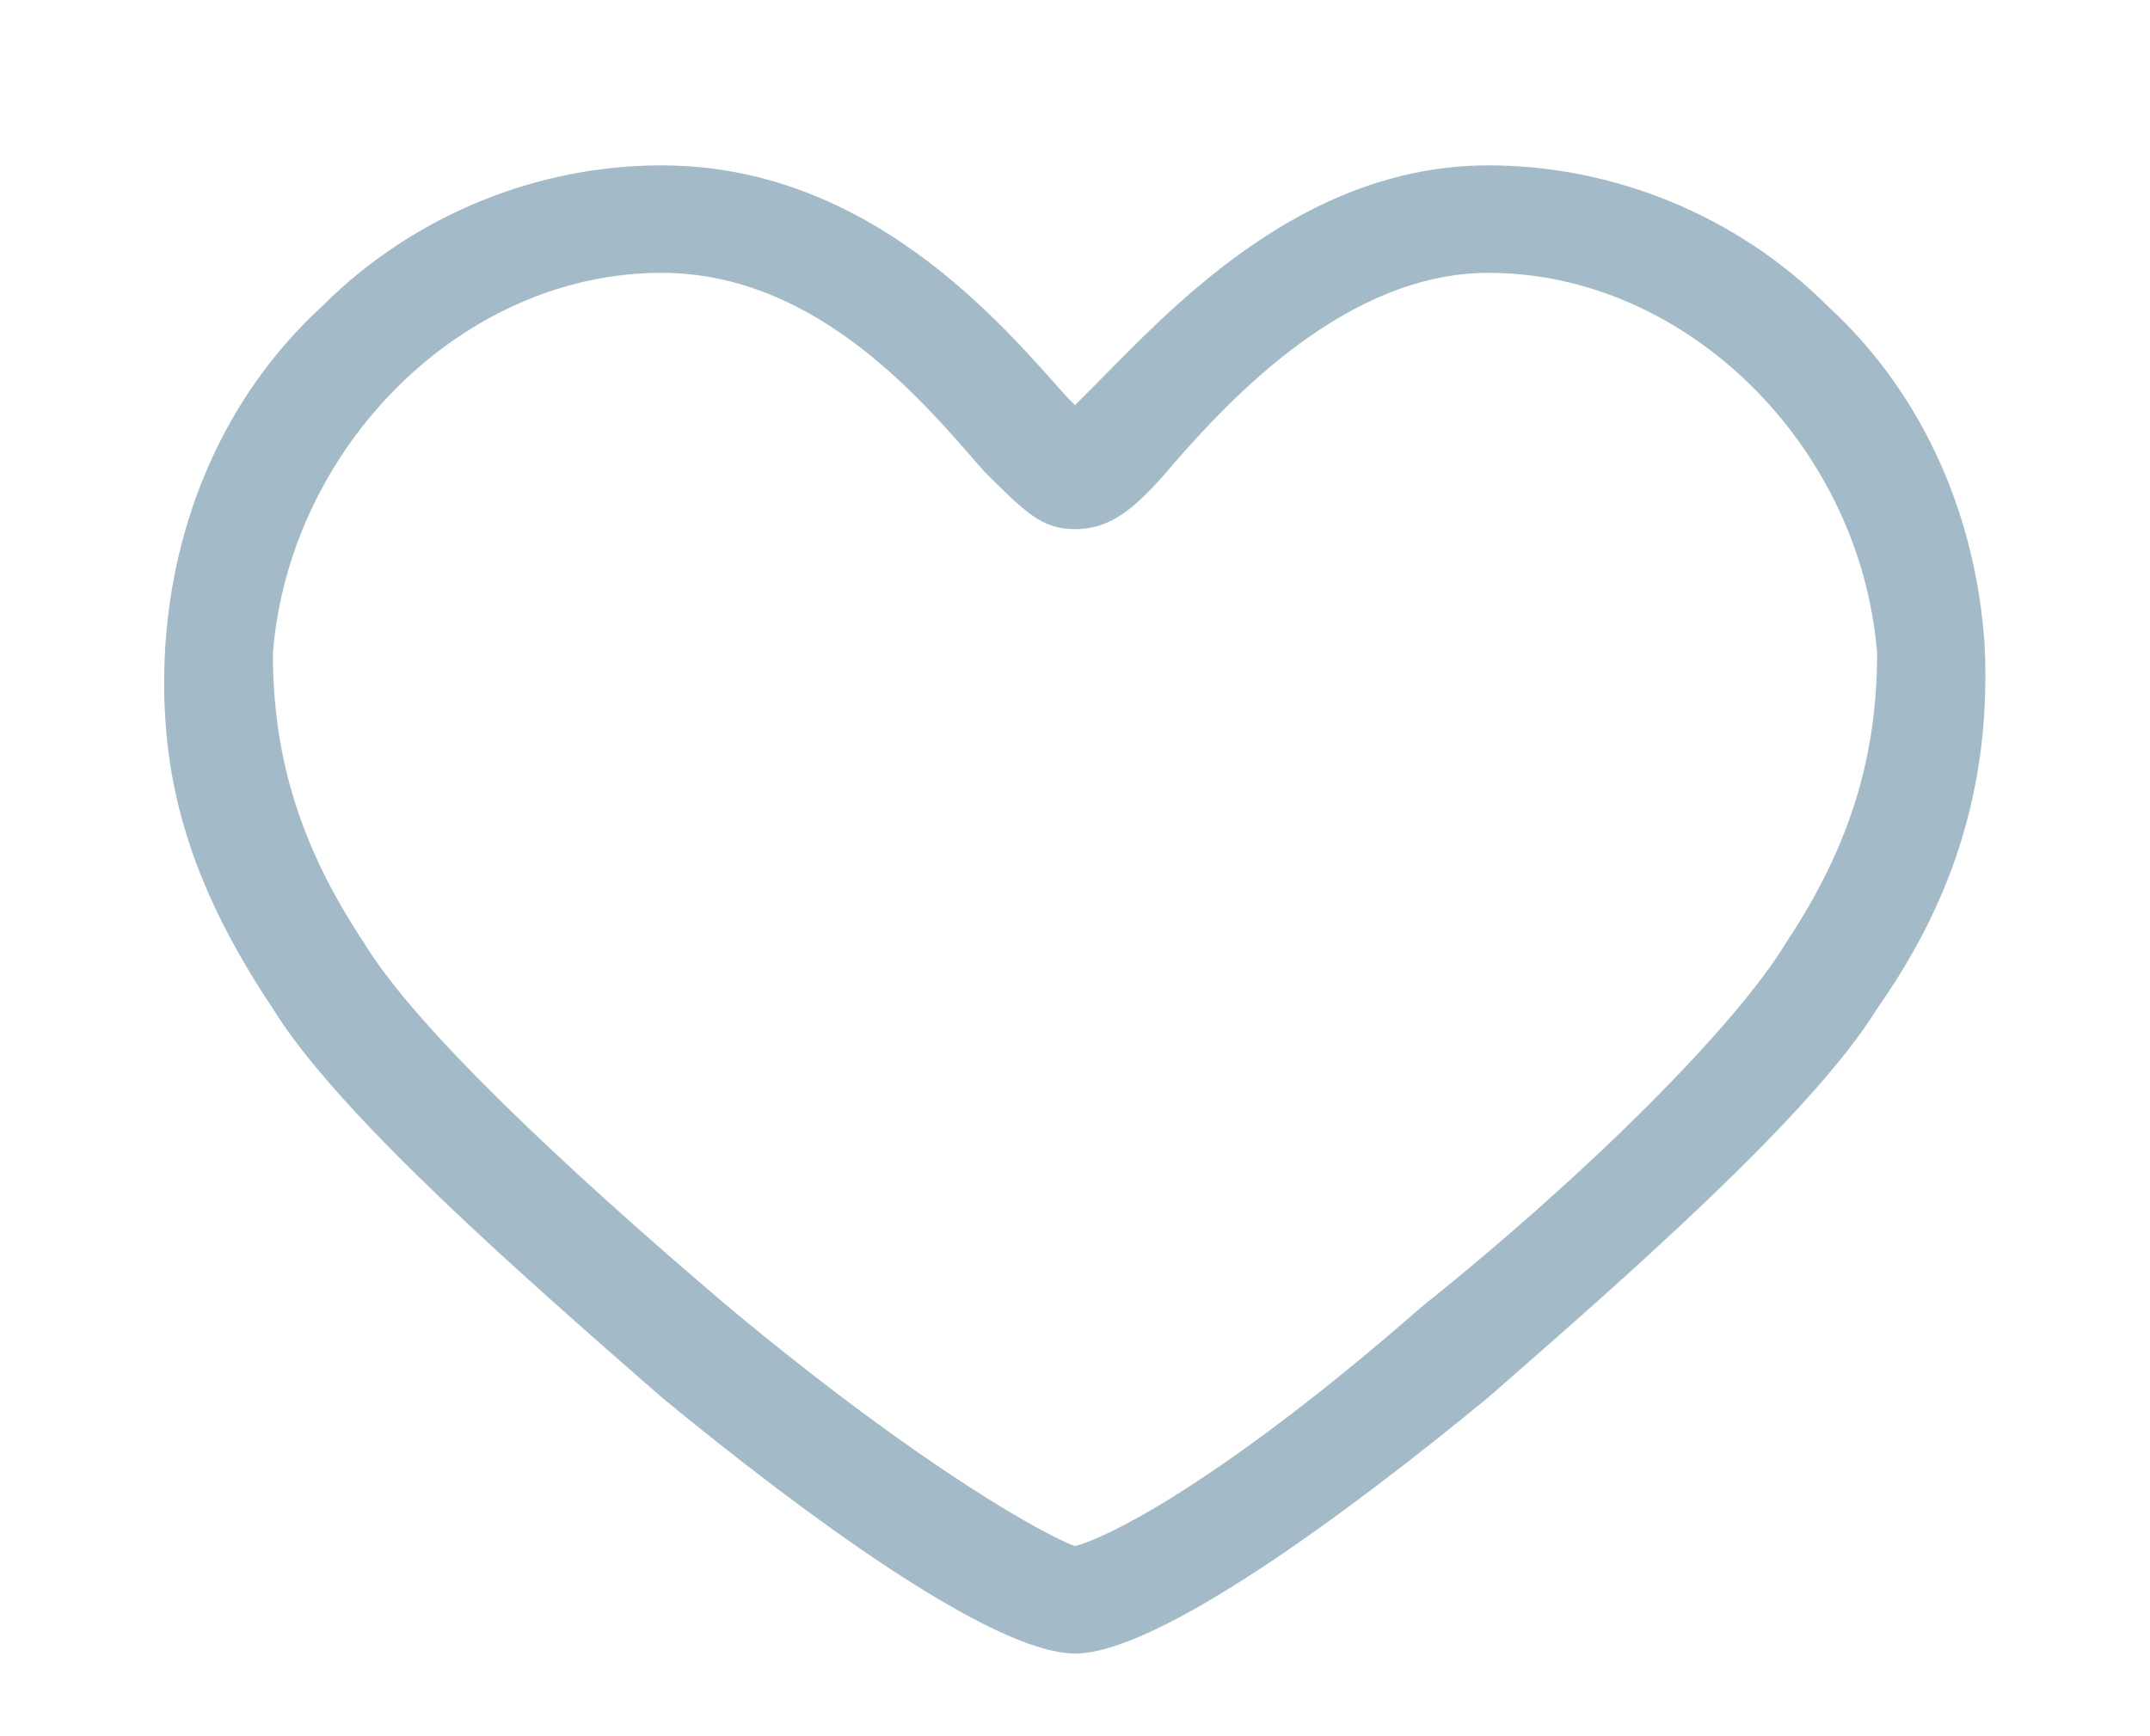 <svg version="1.2" xmlns="http://www.w3.org/2000/svg" width="26" height="21"><path fill-rule="evenodd" d="M22.7 12.2c-.8 1.3-3.1 3.3-4.7 4.7-1.7 1.4-4 3.1-5 3.1s-3.3-1.7-5-3.1c-1.6-1.4-3.9-3.4-4.7-4.7-1-1.5-1.4-2.8-1.3-4.4.1-1.5.7-3 1.9-4.1C5 2.6 6.5 2 8 2c2.5 0 4.1 1.9 4.9 2.8l.1.1.2-.2C14.1 3.8 15.7 2 18 2c1.5 0 3 .6 4.1 1.7 1.2 1.1 1.8 2.6 1.9 4.1.1 2-.6 3.4-1.3 4.4zm-1.1-.8c-.6 1-2.4 2.8-4.4 4.4-2.4 2.1-3.8 2.8-4.2 2.9-.3-.1-1.8-.9-4.2-2.9-2-1.7-3.8-3.4-4.4-4.4-.8-1.2-1.1-2.3-1.1-3.5.2-2.5 2.3-4.6 4.7-4.6 1.9 0 3.2 1.6 3.9 2.4.5.5.7.7 1.1.7.4 0 .7-.2 1.2-.8.7-.8 2.1-2.3 3.8-2.3 2.4 0 4.5 2.1 4.7 4.6 0 1.2-.3 2.3-1.1 3.5z" fill="#a3bbc8"/></svg>